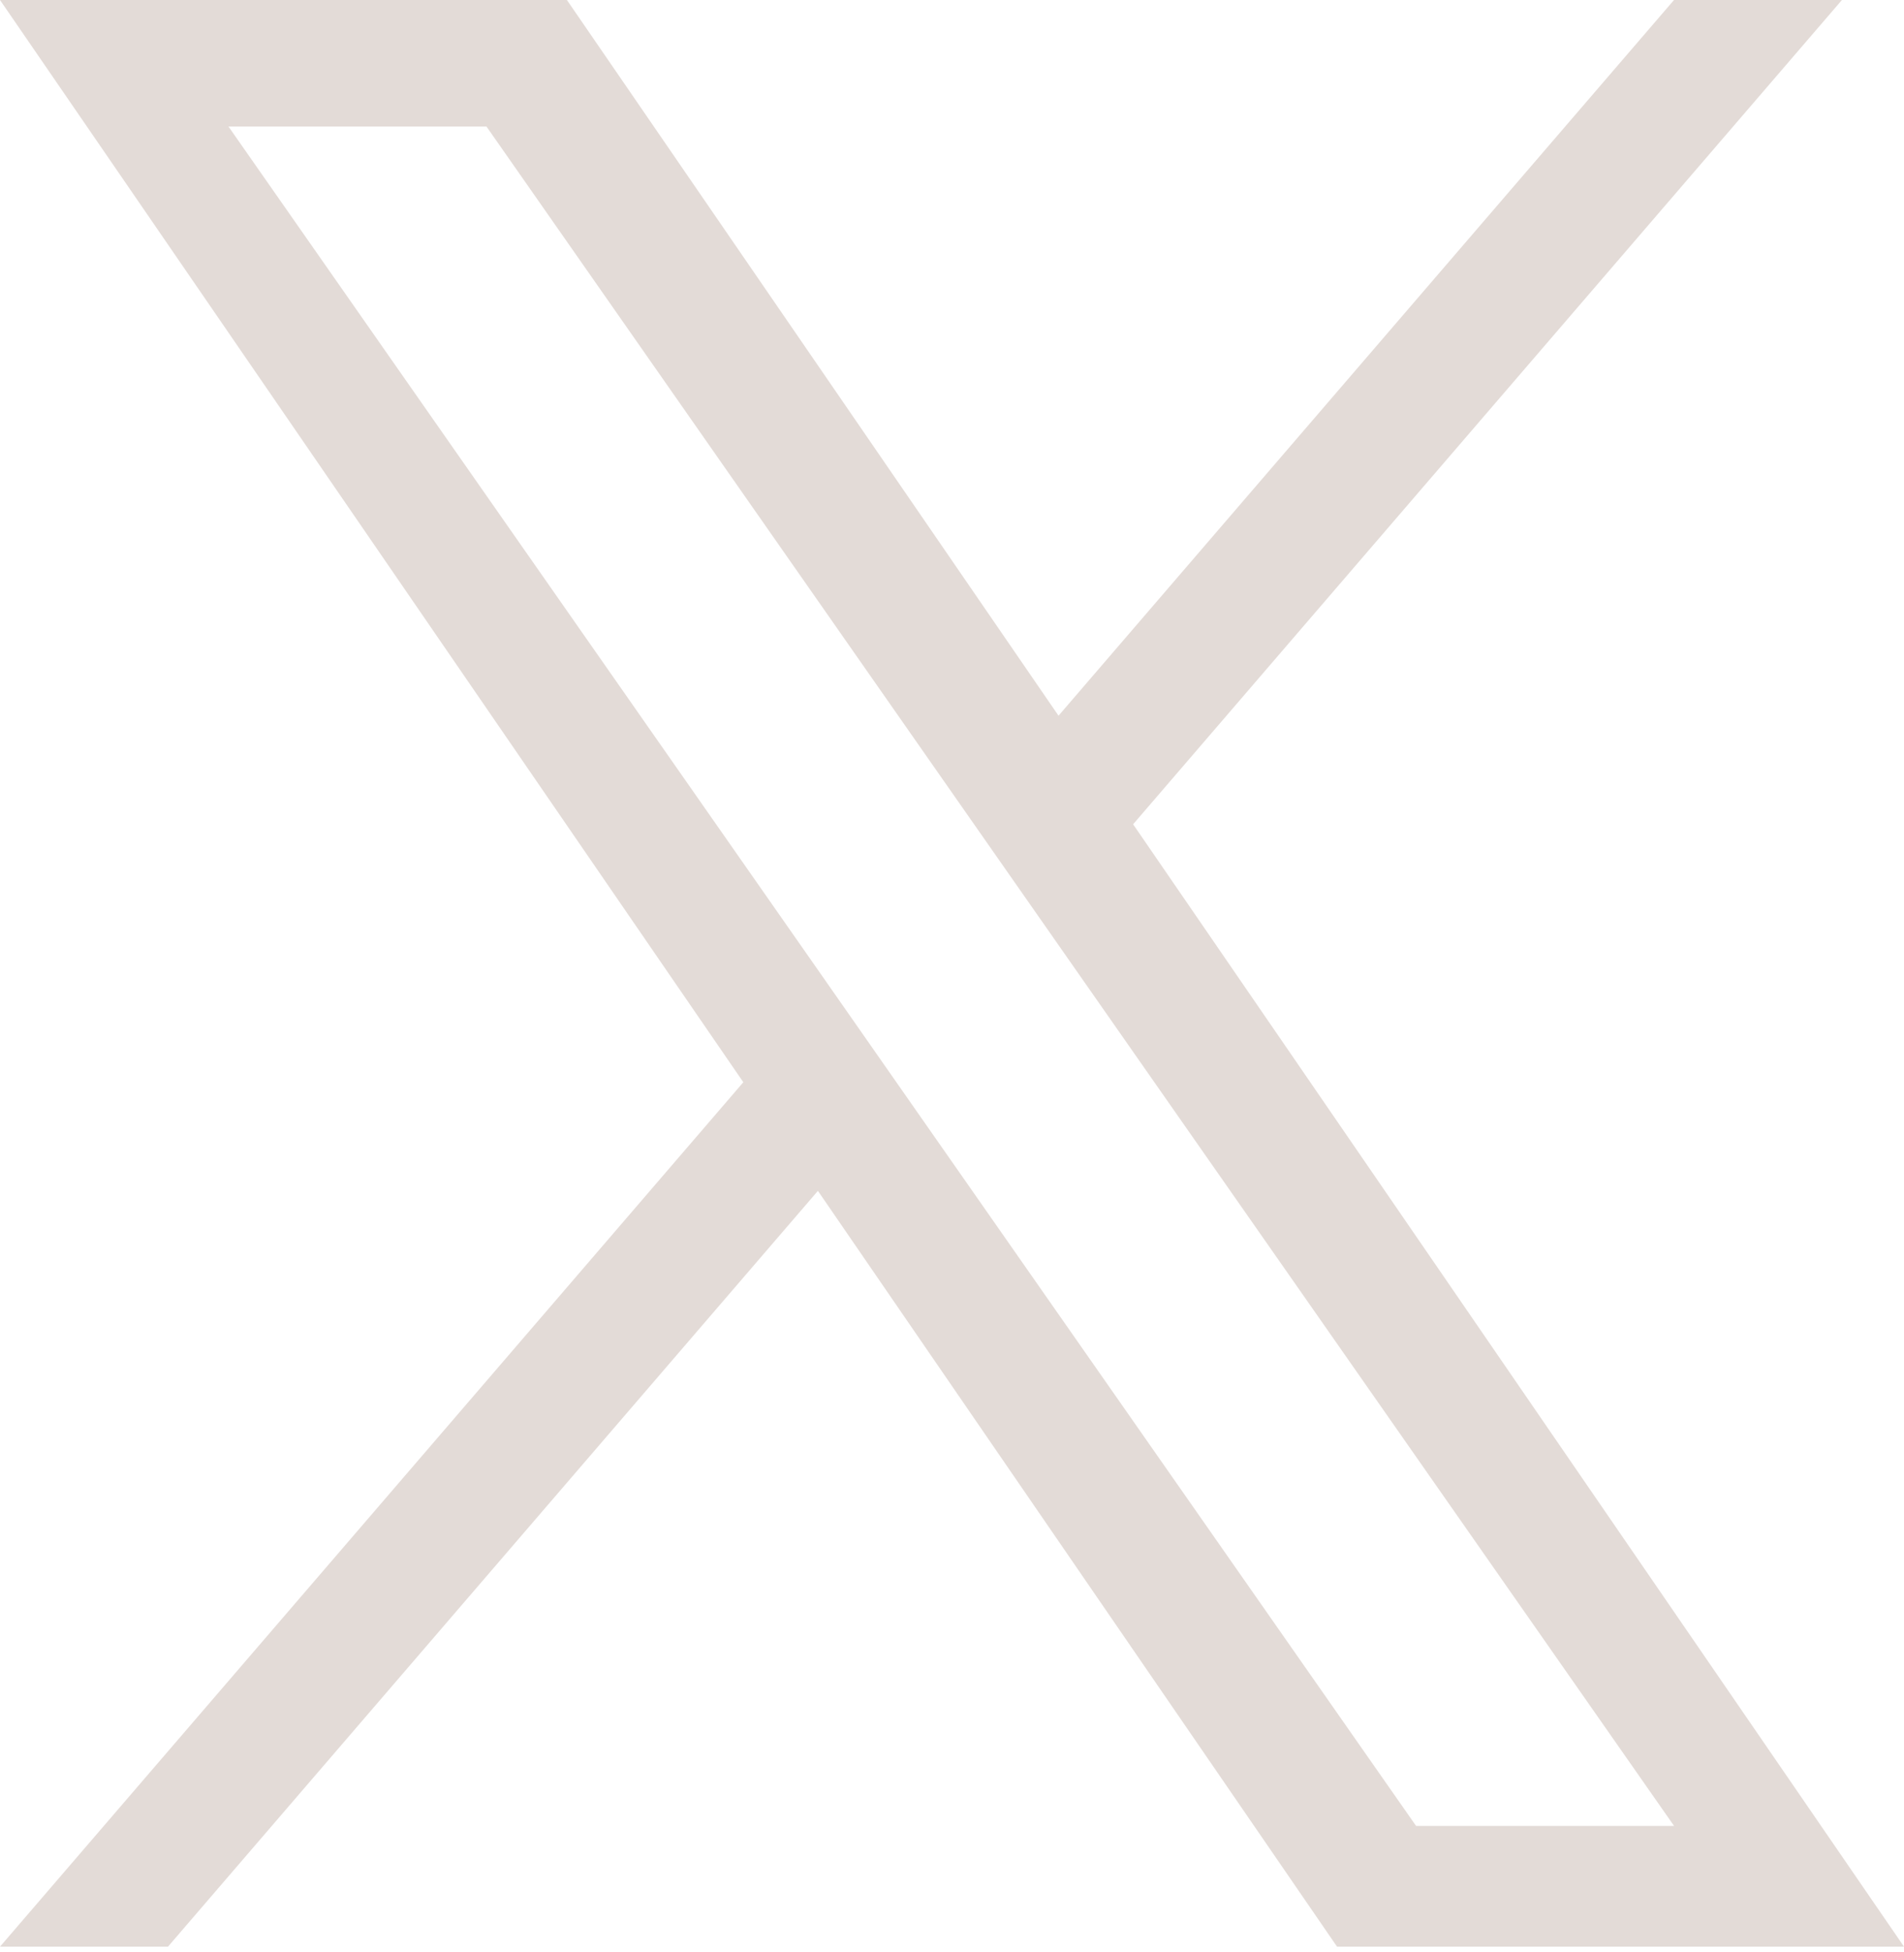 <svg xmlns="http://www.w3.org/2000/svg" width="40" height="41" fill="none"><g clip-path="url(#a)"><path fill="#E3DBD7" d="M23.805 17.31 38.696 0h-3.528l-12.93 15.03L11.91 0H0l15.616 22.727L0 40.88h3.529l13.654-15.872L28.089 40.88H40l-16.195-23.57Zm-4.833 5.618-1.582-2.264L4.8 2.657h5.42L20.38 17.19l1.583 2.264 13.206 18.89h-5.42L18.972 22.928Z"/></g><defs><clipPath id="a"><path fill="#fff" d="M0 0h40v40.9H0z"/></clipPath></defs></svg>